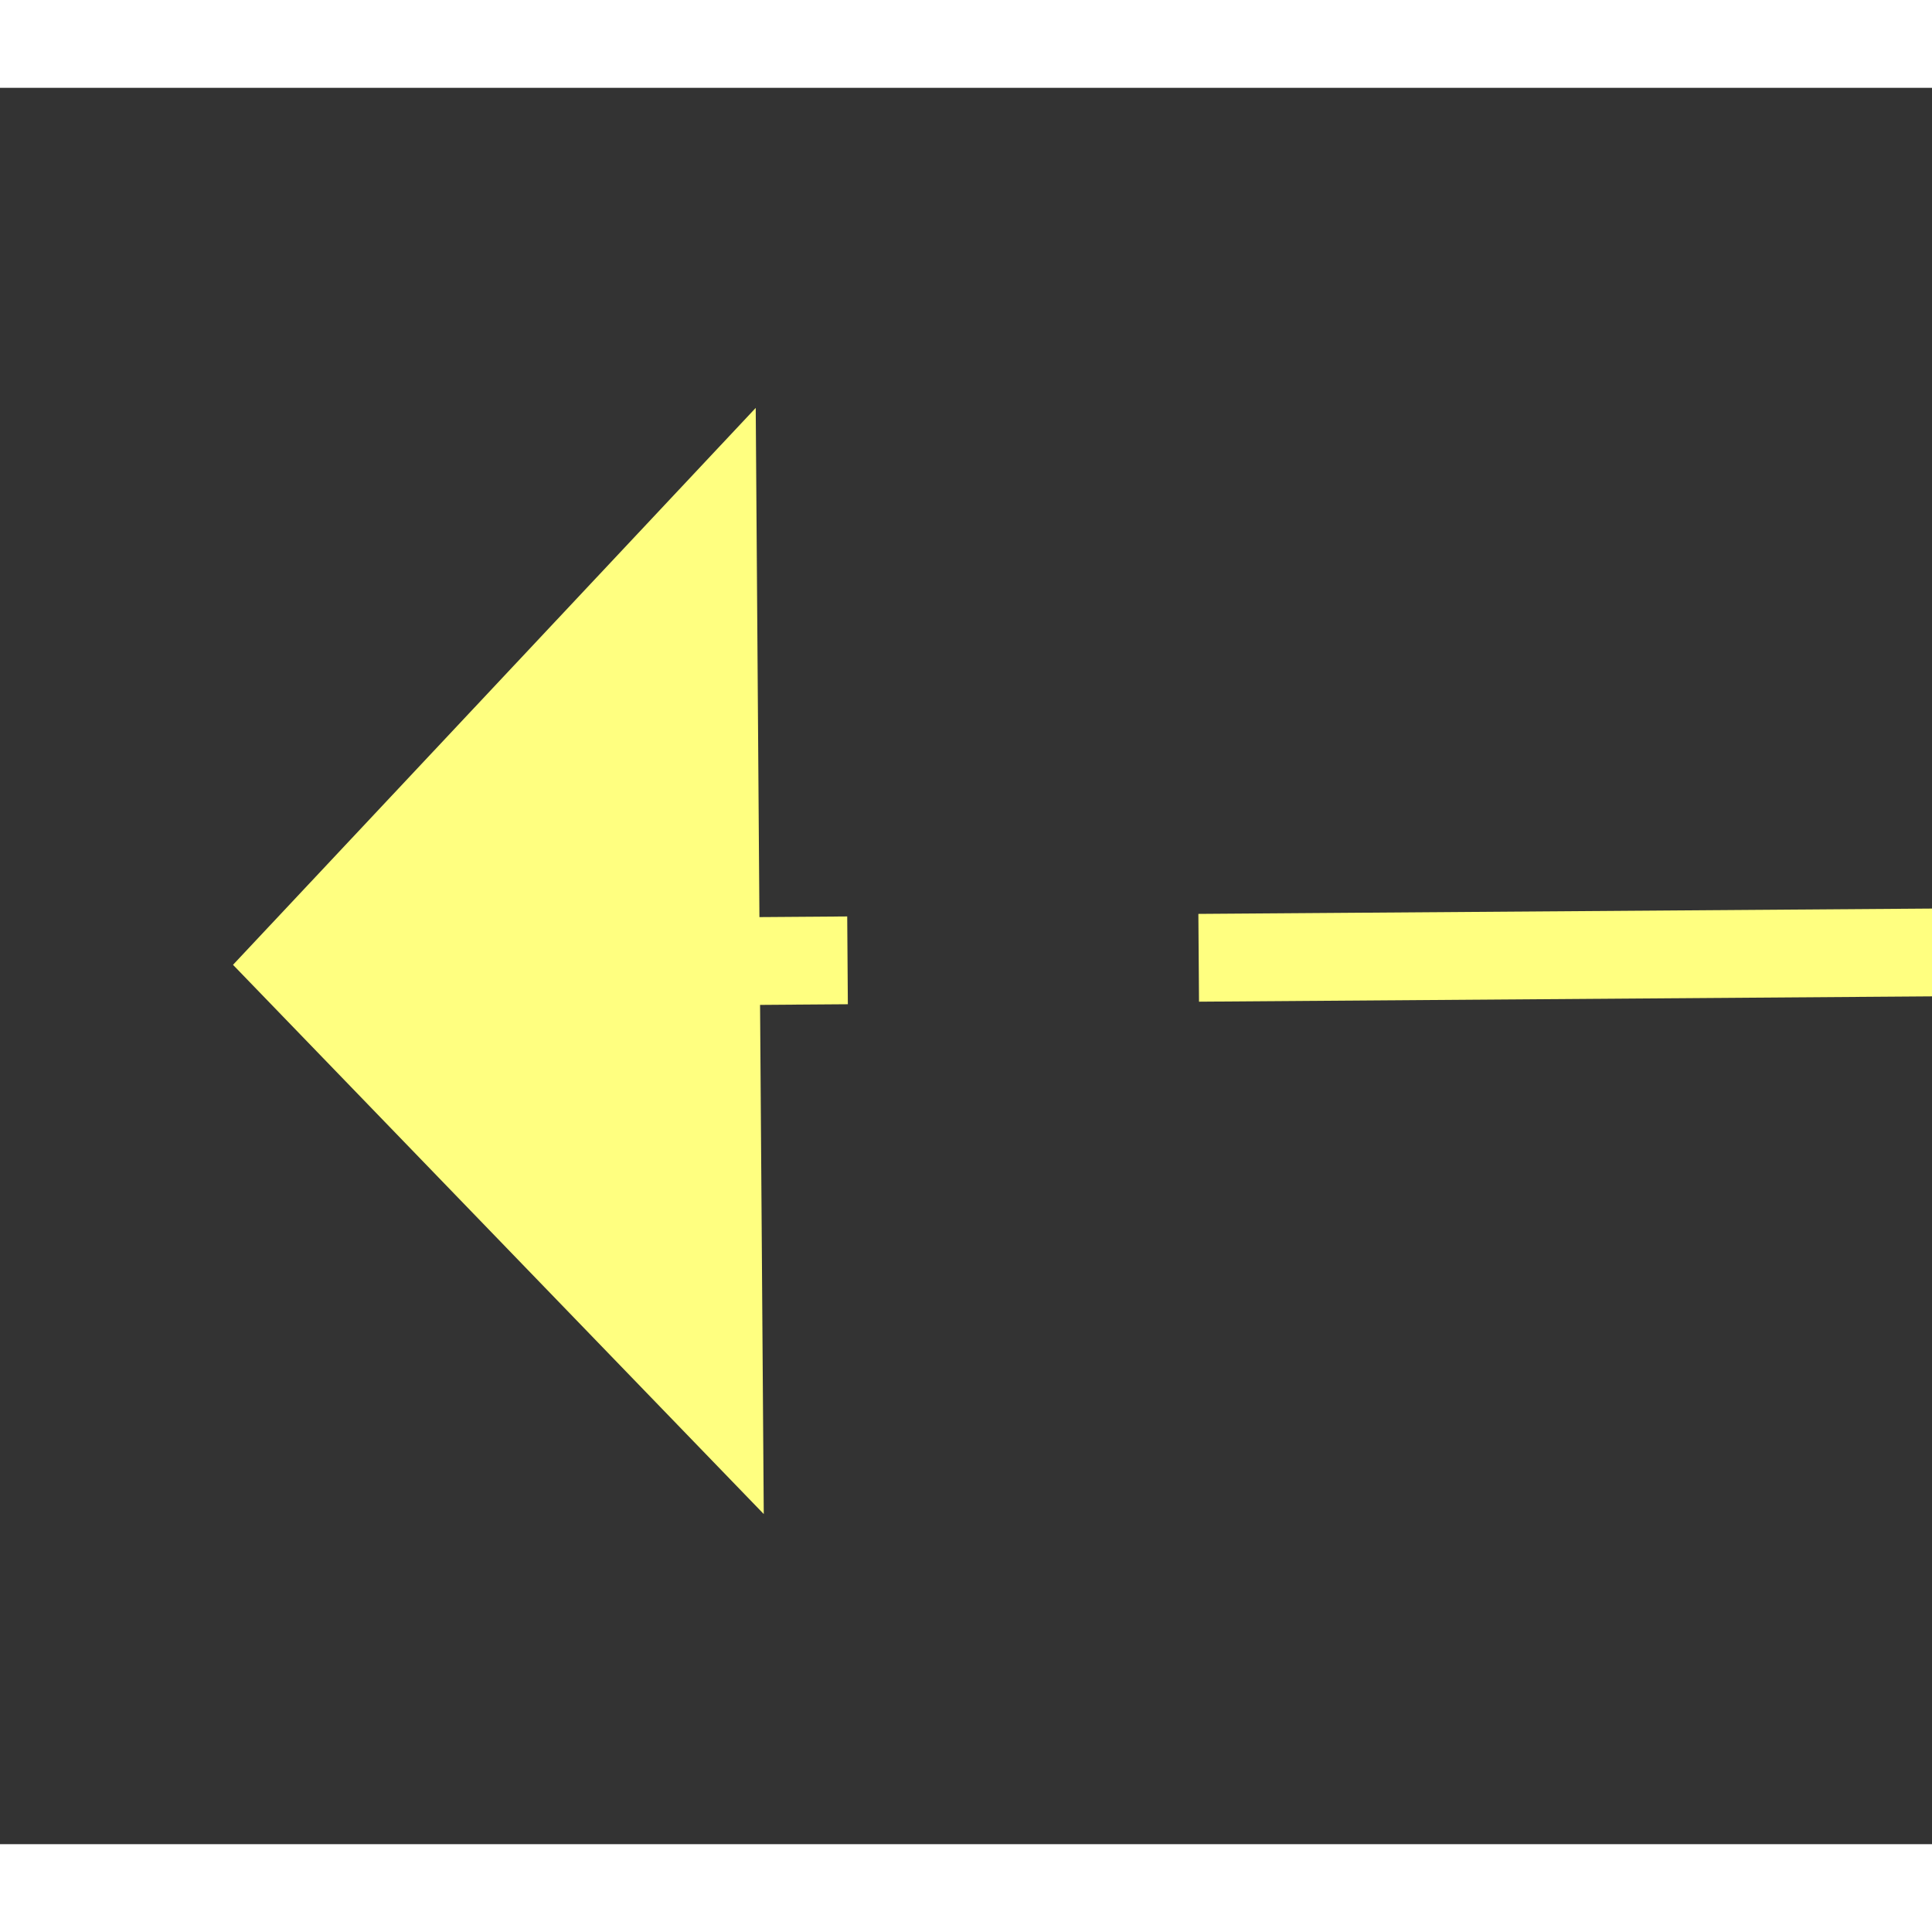﻿<?xml version="1.0" encoding="utf-8"?>
<svg version="1.1" xmlns:xlink="http://www.w3.org/1999/xlink" width="22px" height="22px" preserveAspectRatio="xMinYMid meet" viewBox="424 7757  22 20" xmlns="http://www.w3.org/2000/svg">
  <rect x="424" y="7757" width="22" height="20" fill="#333333" stroke="none"/>
  <g transform="matrix(-0.225 -0.974 0.974 -0.225 -7035.079 9938.046 )">
    <path d="M 488 7842.8  L 494 7836.5  L 488 7830.2  L 488 7842.8  Z " fill-rule="nonzero" fill="#ffff80" stroke="none" transform="matrix(0.218 -0.976 0.976 0.218 -7320.089 6535.428 )" />
    <path d="M 344 7836.5  L 489 7836.5  " stroke-width="1" stroke-dasharray="9,4" stroke="#ffff80" fill="none" transform="matrix(0.218 -0.976 0.976 0.218 -7320.089 6535.428 )" />
  </g>
</svg>